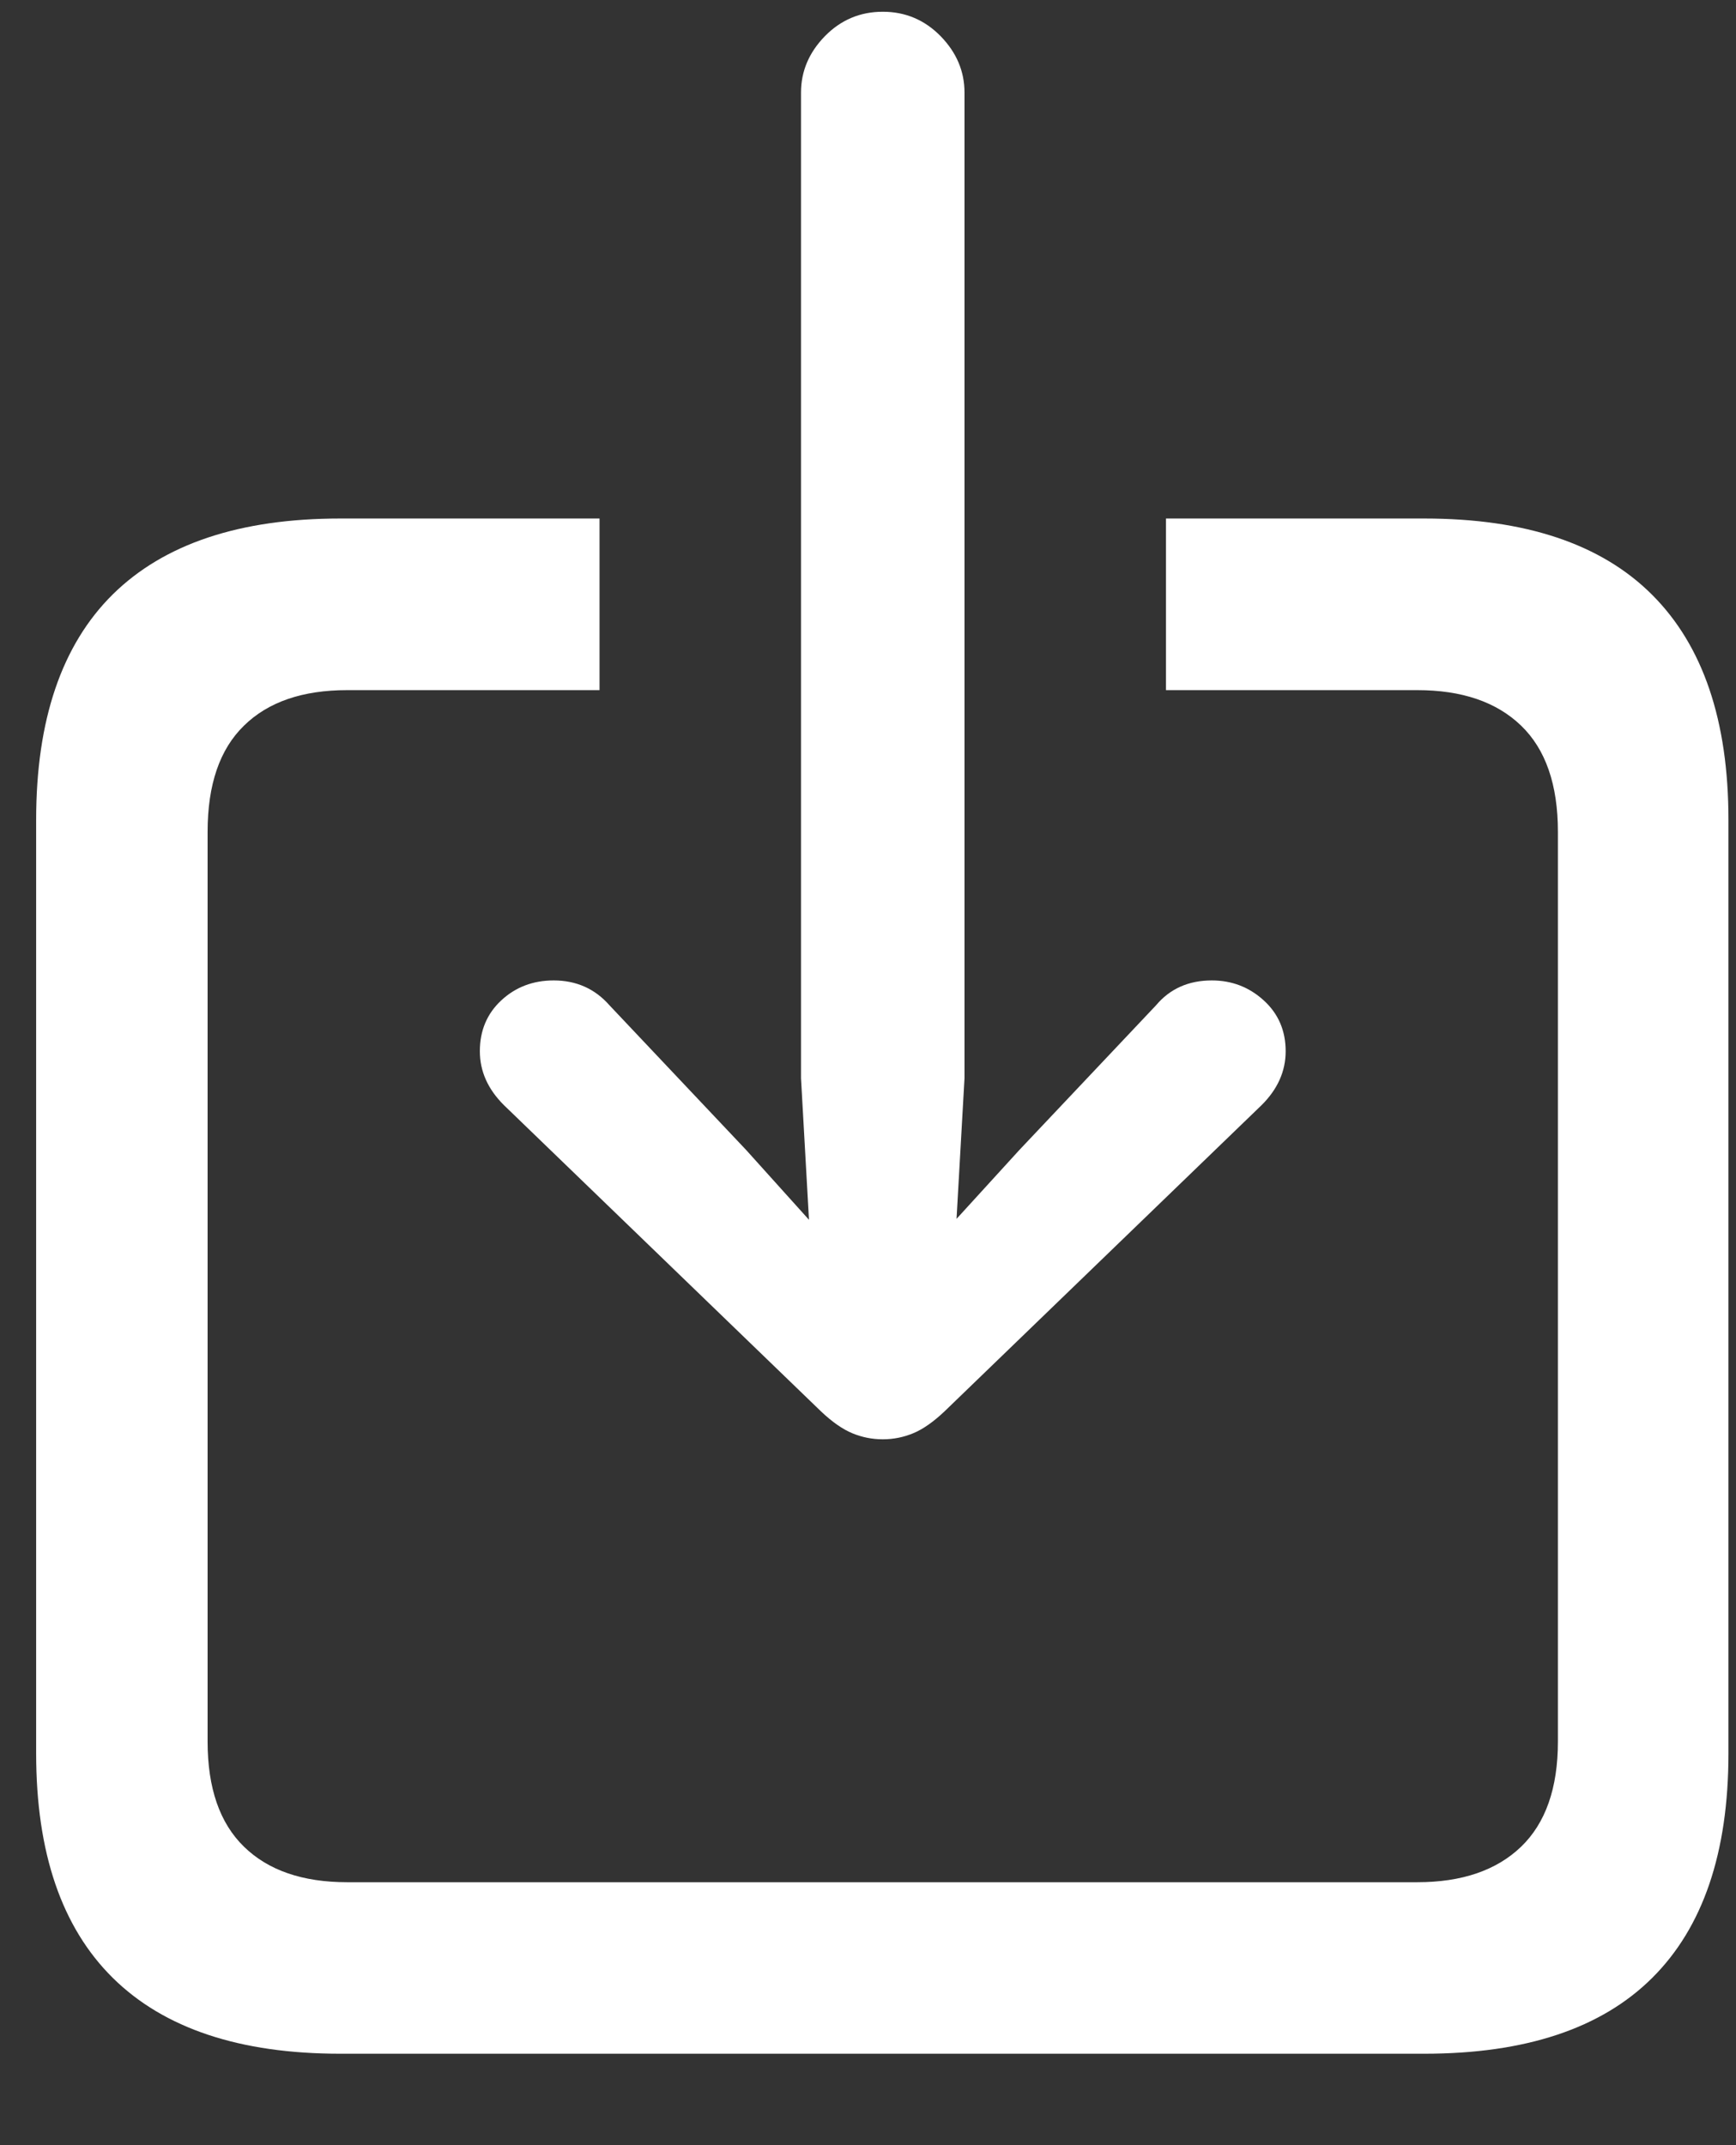 <?xml version="1.0" encoding="UTF-8"?>
<svg width="17px" height="21px" viewBox="0 0 17 21" version="1.1" xmlns="http://www.w3.org/2000/svg" xmlns:xlink="http://www.w3.org/1999/xlink">
    <rect x="0" y="0" width="17" height="21" fill="#333333" stroke="none"/>
    <!-- Generator: Sketch 53.2 (72643) - https://sketchapp.com -->
    <title>download-app</title>
    <desc>Created with Sketch.</desc>
    <g id="Page-1" stroke="none" stroke-width="1" fill="none" fill-rule="evenodd">
        <g id="Sidebar-Copy-6" transform="translate(-38, -562)" fill="#FFFFFF" fill-rule="nonzero">
            <path d="M41.332,582.105 C40.349,582.105 39.607,581.858 39.105,581.363 C38.604,580.868 38.354,580.136 38.354,579.166 L38.354,570.025 C38.354,569.049 38.604,568.313 39.105,567.818 C39.607,567.324 40.349,567.076 41.332,567.076 L43.871,567.076 L43.871,568.756 L41.4,568.756 C40.964,568.756 40.627,568.871 40.39,569.103 C40.152,569.334 40.033,569.68 40.033,570.143 L40.033,579.049 C40.033,579.505 40.152,579.848 40.39,580.079 C40.627,580.31 40.964,580.426 41.4,580.426 L51.879,580.426 C52.315,580.426 52.654,580.31 52.895,580.079 C53.135,579.848 53.256,579.505 53.256,579.049 L53.256,570.143 C53.256,569.68 53.135,569.334 52.895,569.103 C52.654,568.871 52.315,568.756 51.879,568.756 L49.418,568.756 L49.418,567.076 L51.947,567.076 C52.937,567.076 53.681,567.325 54.179,567.823 C54.677,568.321 54.926,569.055 54.926,570.025 L54.926,579.166 C54.926,580.136 54.677,580.868 54.179,581.363 C53.681,581.858 52.937,582.105 51.947,582.105 L41.332,582.105 Z M46.645,576.09 C46.54,576.09 46.441,576.07 46.347,576.031 C46.252,575.992 46.15,575.921 46.039,575.816 L42.934,572.818 C42.777,572.662 42.699,572.486 42.699,572.291 C42.699,572.089 42.769,571.923 42.909,571.793 C43.049,571.663 43.22,571.598 43.422,571.598 C43.643,571.598 43.826,571.679 43.969,571.842 L45.307,573.258 L45.922,573.941 L45.844,572.555 L45.844,562.906 C45.844,562.698 45.922,562.514 46.078,562.354 C46.234,562.195 46.423,562.115 46.645,562.115 C46.866,562.115 47.055,562.195 47.211,562.354 C47.367,562.514 47.445,562.698 47.445,562.906 L47.445,572.555 L47.367,573.932 L47.982,573.258 L49.32,571.842 C49.457,571.679 49.639,571.598 49.867,571.598 C50.063,571.598 50.232,571.663 50.375,571.793 C50.518,571.923 50.59,572.089 50.59,572.291 C50.59,572.486 50.512,572.662 50.355,572.818 L47.25,575.816 C47.139,575.921 47.037,575.992 46.942,576.031 C46.848,576.07 46.749,576.09 46.645,576.09 Z" id="download-app"></path>
        </g>
    </g>
</svg>